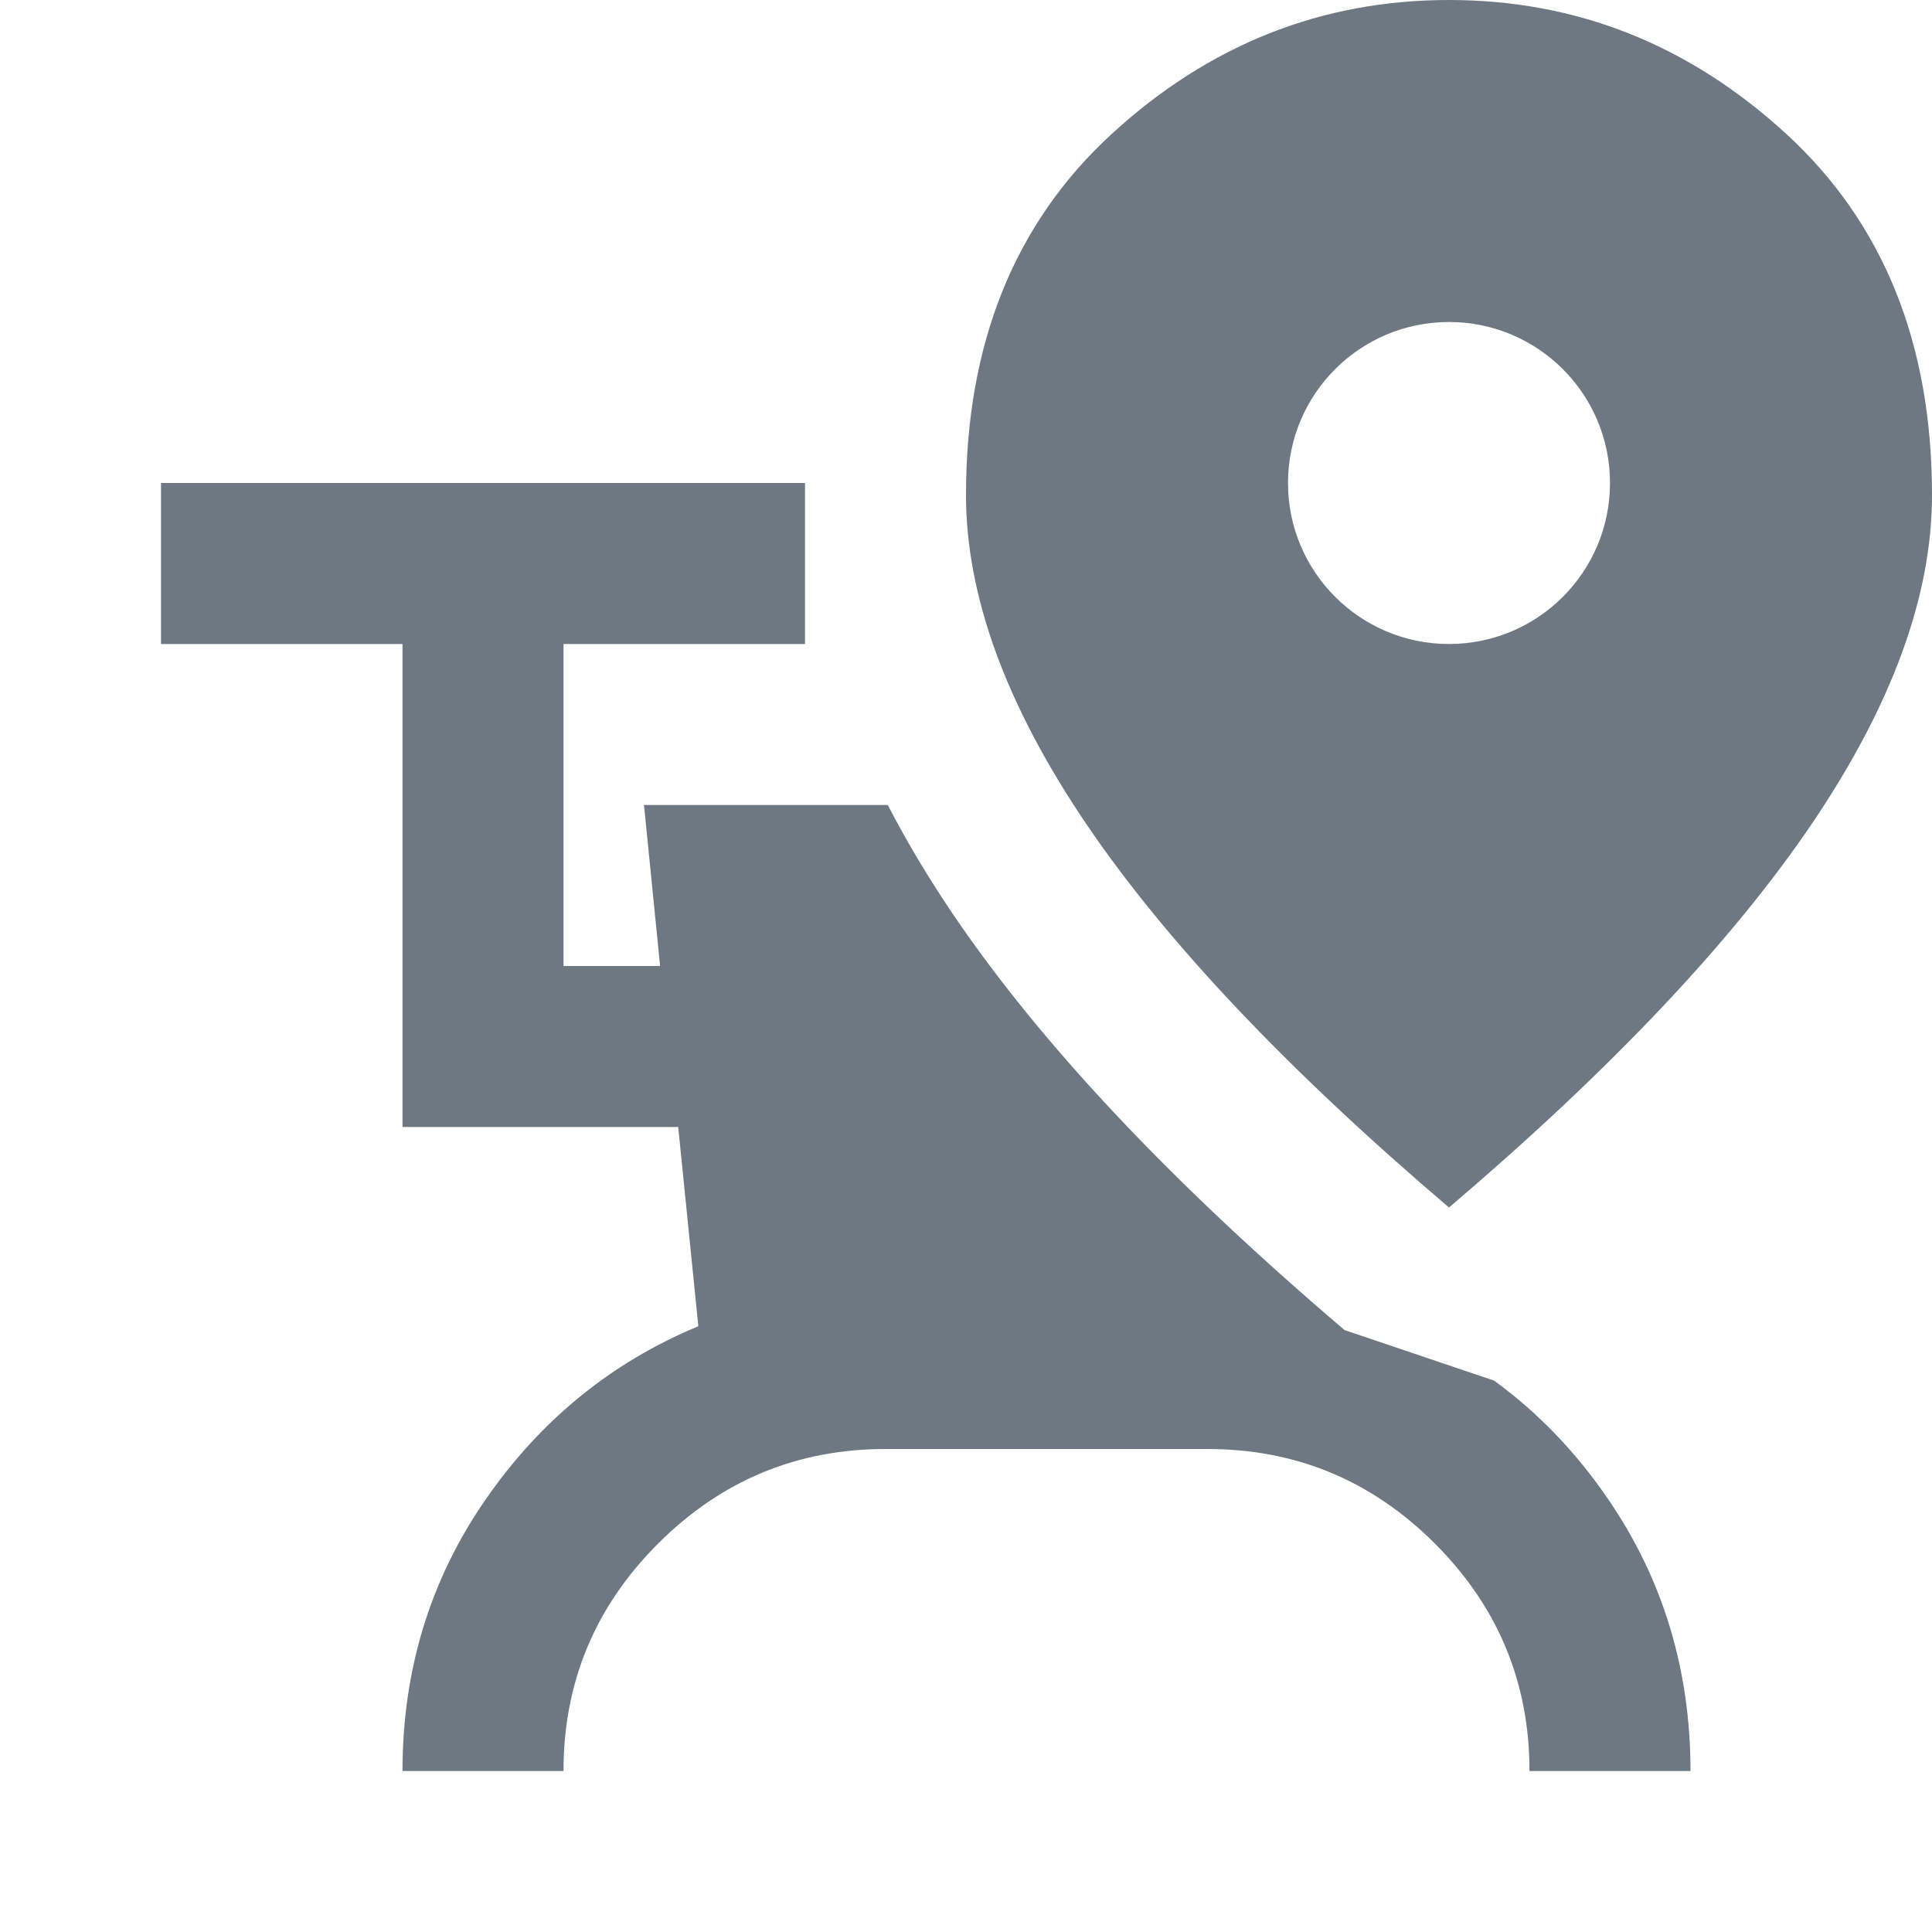 <svg width="24" height="24" viewBox="0 0 24 24" fill="none" xmlns="http://www.w3.org/2000/svg">
<path d="M10 8H7V12H8.2L8 10H11.028C11.263 10.454 11.532 10.903 11.831 11.346C12.961 13.016 14.61 14.741 16.703 16.523L18.559 17.15C19.108 17.549 19.584 18.045 19.987 18.638C20.662 19.629 21 20.75 21 22H19C19 20.9 18.608 19.958 17.825 19.175C17.042 18.392 16.1 18 15 18H11C9.9 18 8.958 18.392 8.175 19.175C7.391 19.958 7 20.9 7 22H5C5 20.75 5.342 19.629 6.025 18.638C6.709 17.646 7.591 16.925 8.675 16.475L8.425 14H5V8H2V6H10V8Z" fill="#6D7882"/>
<path d="M18 0C19.583 0 20.979 0.554 22.188 1.662C23.396 2.77 24 4.267 24 6.15C24 7.4 23.504 8.758 22.513 10.225C21.521 11.691 20.017 13.283 18 15C15.983 13.283 14.479 11.691 13.487 10.225C12.496 8.758 12 7.4 12 6.15C12 4.267 12.604 2.77 13.812 1.662C15.021 0.554 16.417 0 18 0ZM18 4C16.895 4 16 4.895 16 6C16 7.105 16.895 8 18 8C19.105 8 20 7.105 20 6C20 4.895 19.105 4 18 4Z" fill="#6D7882"/>
</svg>
